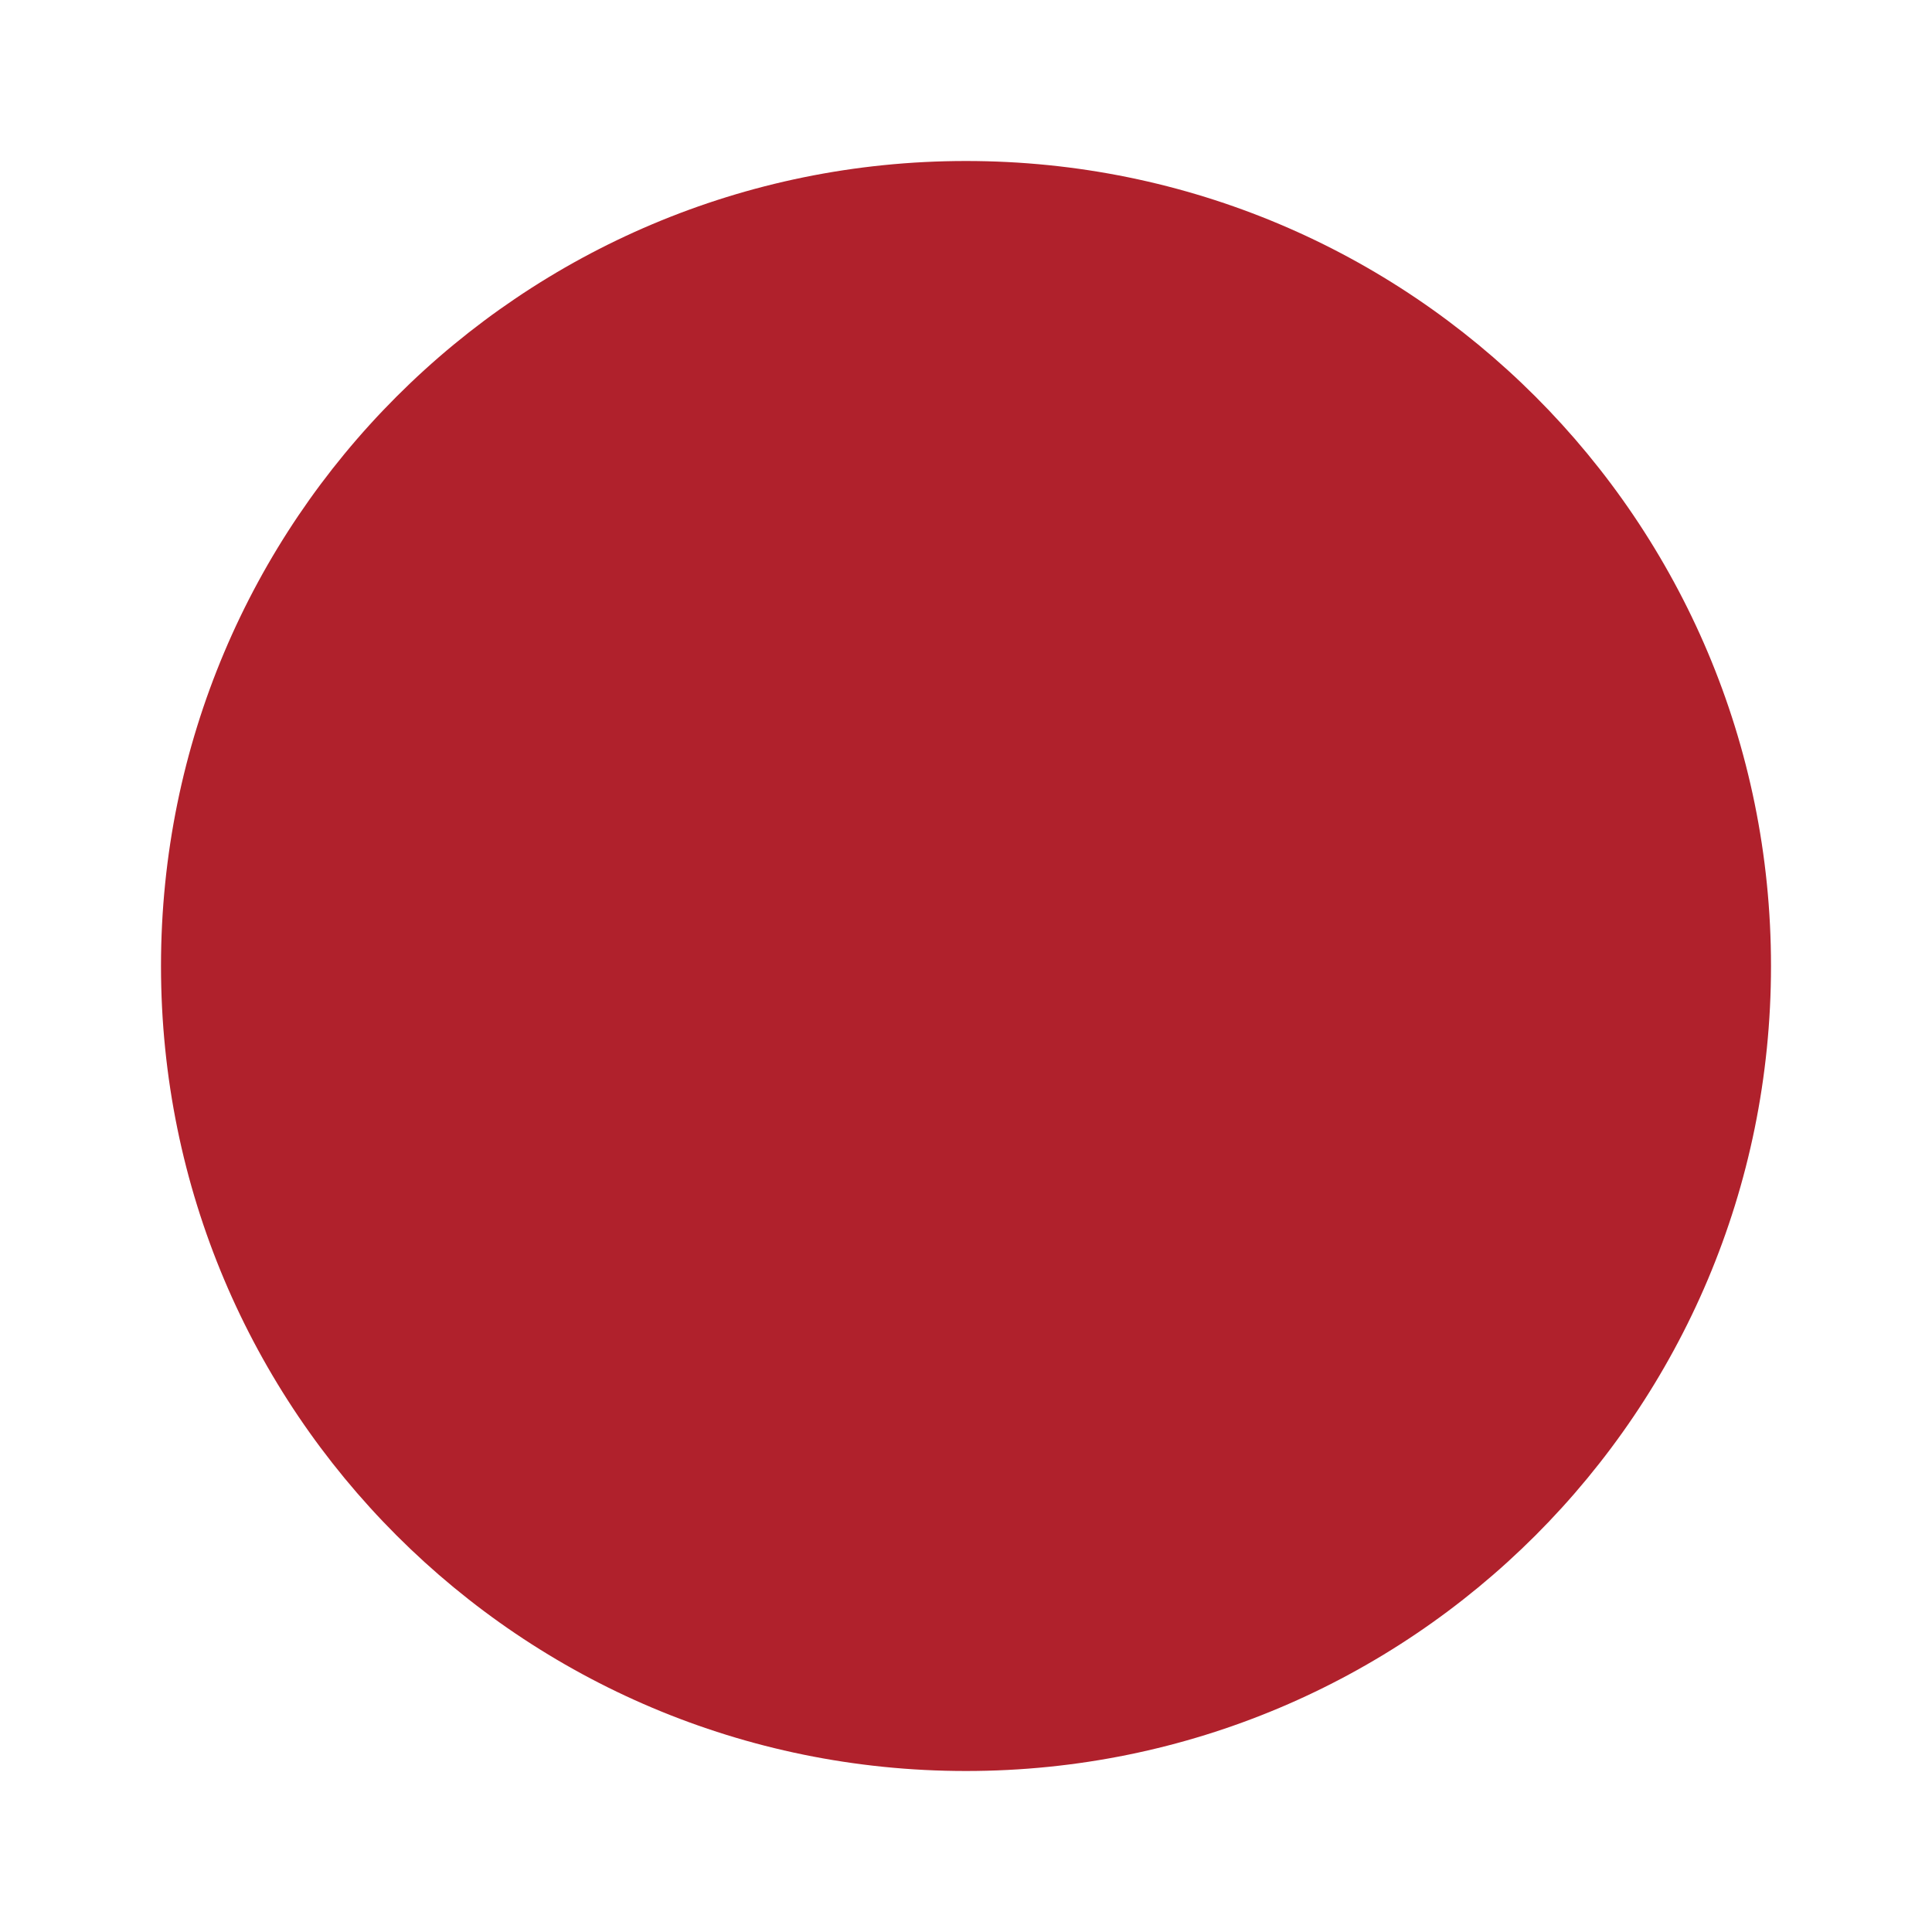 <svg xmlns="http://www.w3.org/2000/svg" height="24px" viewBox="0 0 24 24" width="24px" fill="#b0212c"><path d="M0 0h24v24H0z" fill="none"/><path d="M12 2C6.47 2 2 6.47 2 12s4.47 10 10 10 10-4.47 10-10S17.53 2 12 2z"/></svg>
